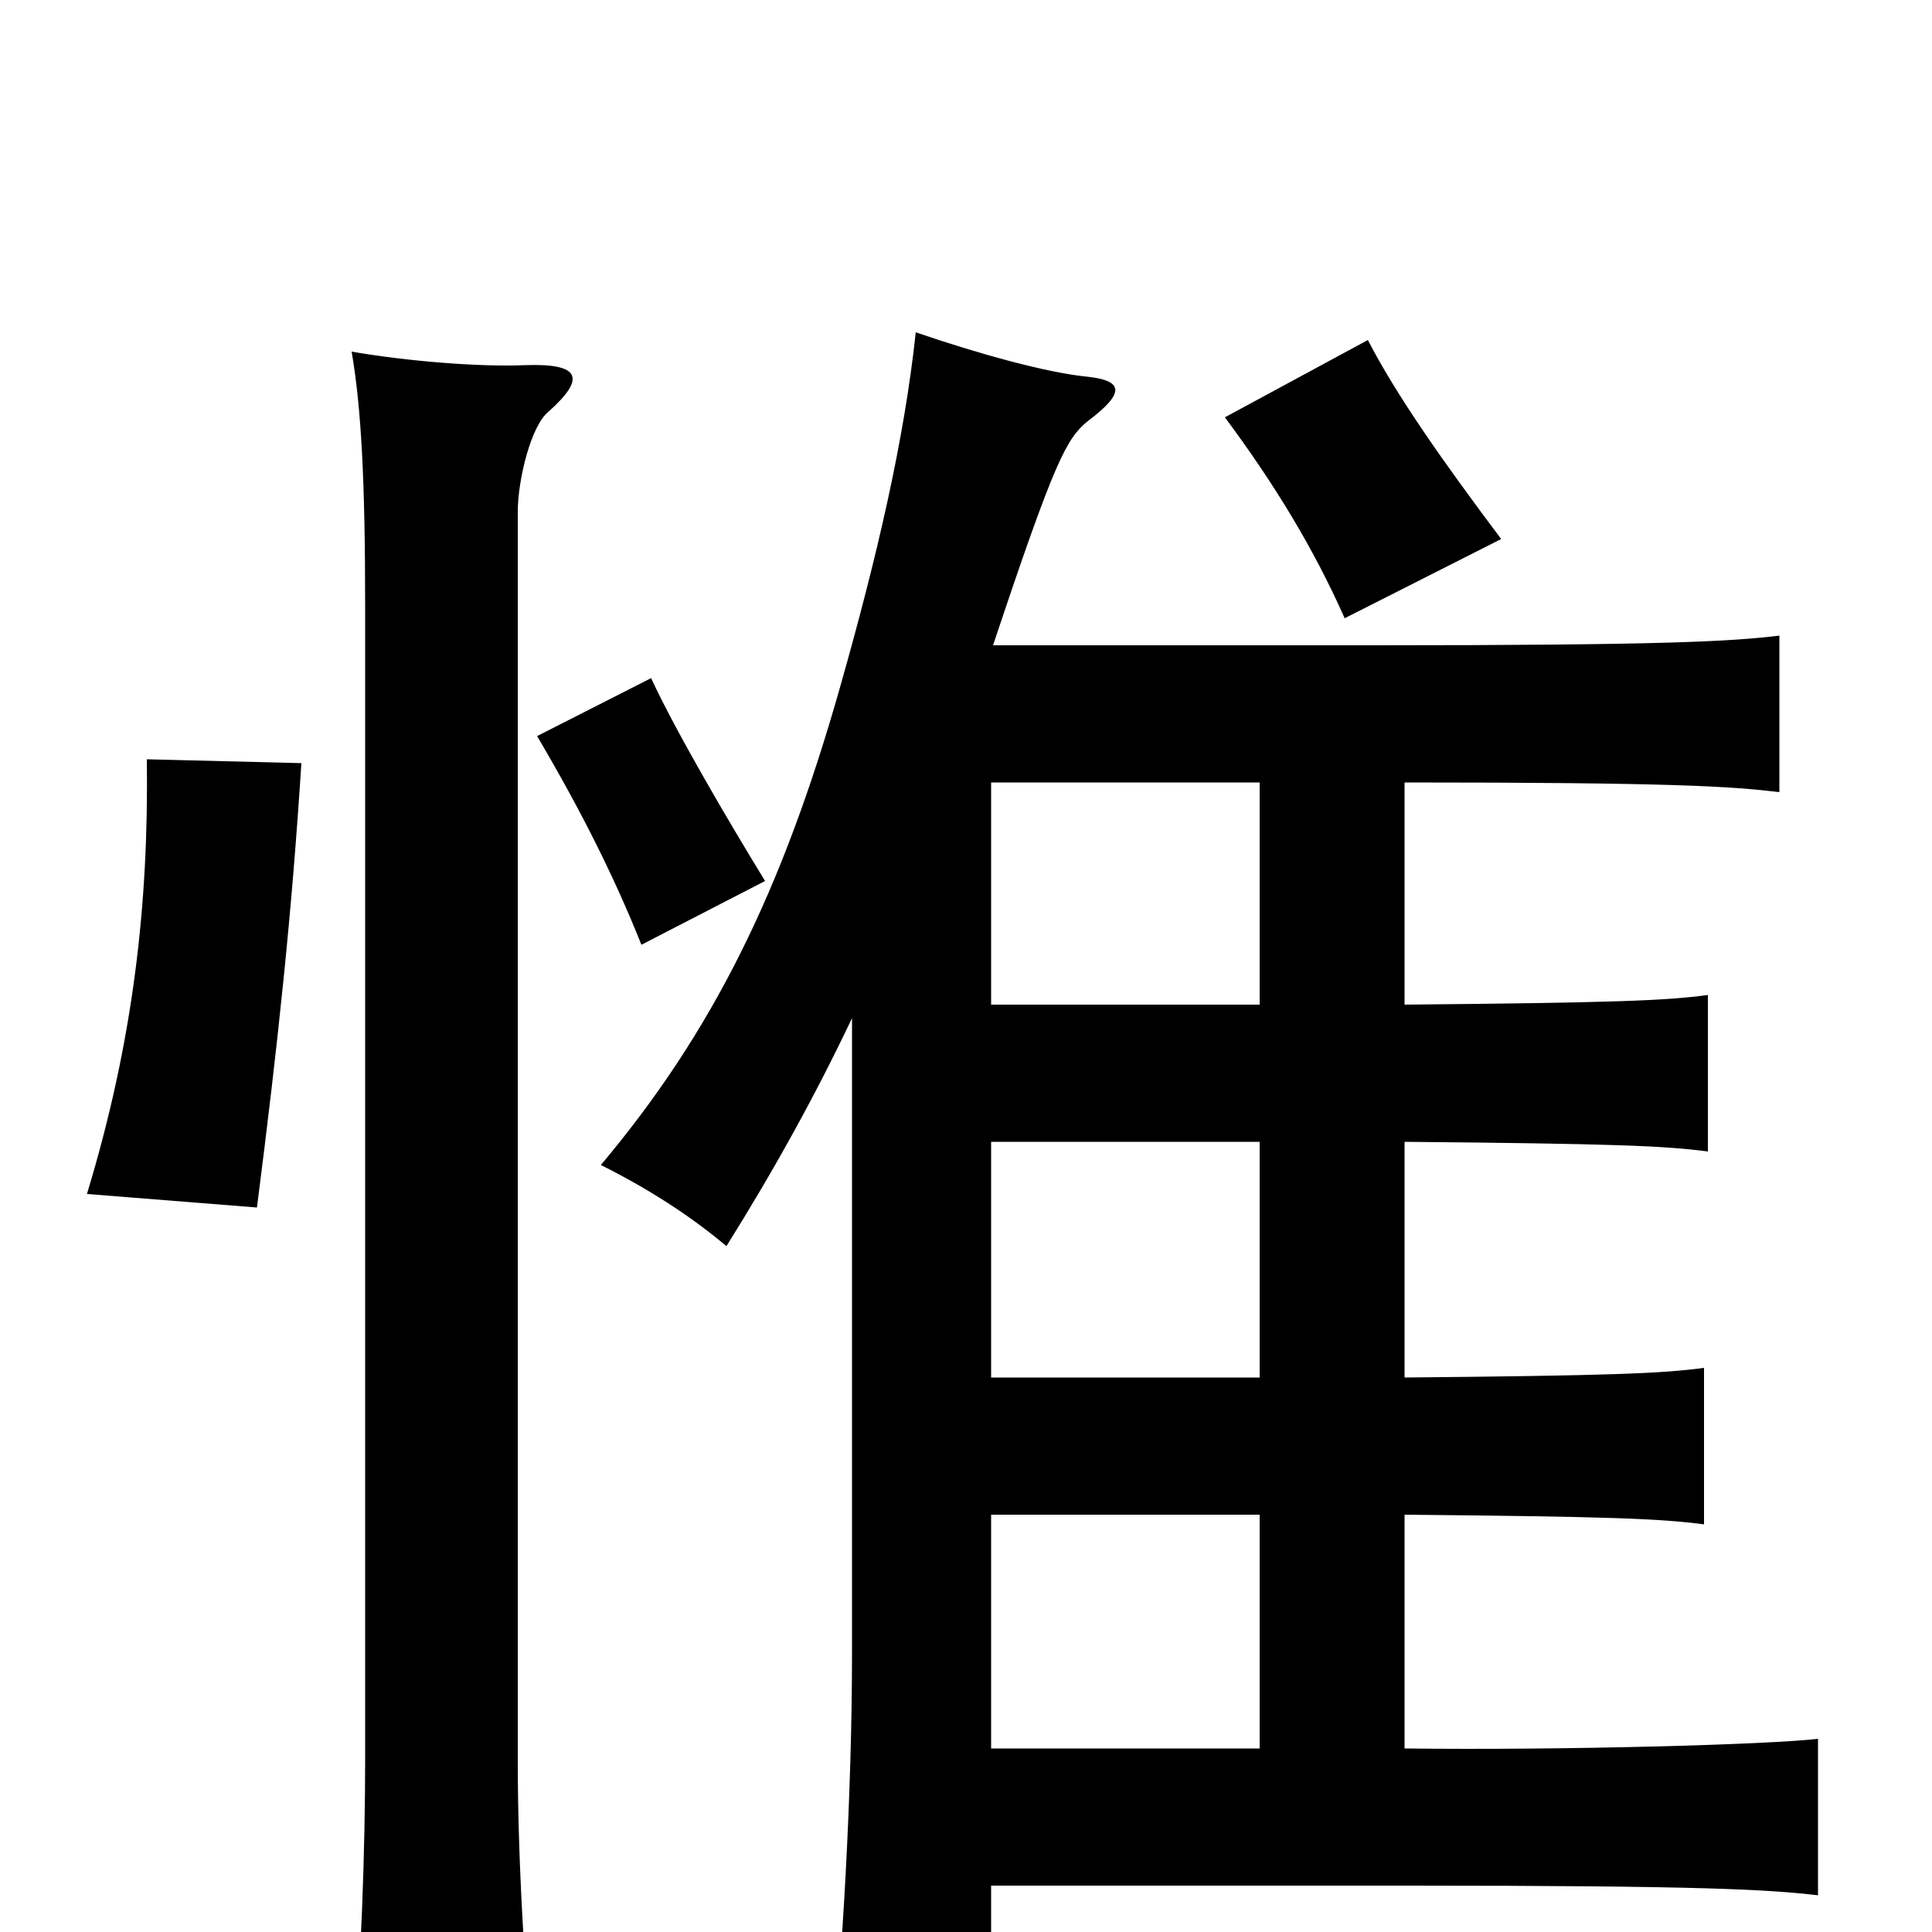 <svg xmlns="http://www.w3.org/2000/svg" viewBox="0 -1000 1000 1000">
	<path fill="#000000" d="M284 -787C303 -804 301 -812 272 -811C248 -810 211 -813 182 -818C187 -789 189 -751 189 -686V-89C189 -44 187 19 182 75H277C271 20 268 -43 268 -88V-735C268 -752 275 -780 284 -787ZM156 -605L76 -607C77 -532 69 -461 45 -382L133 -375C144 -461 151 -527 156 -605ZM396 -544C377 -575 350 -621 337 -649L278 -619C301 -580 318 -546 332 -511ZM777 -721C747 -761 723 -795 708 -824L634 -784C660 -749 680 -716 696 -680ZM513 -409H652V-287H513ZM513 -595H652V-480H513ZM513 -24H729C882 -24 915 -22 941 -19V-100C916 -97 809 -94 727 -95V-216C833 -215 859 -214 882 -211V-292C860 -289 832 -288 727 -287V-409C835 -408 861 -407 884 -404V-485C862 -482 834 -481 727 -480V-595C866 -595 896 -593 921 -590V-671C896 -668 862 -666 711 -666H514C546 -762 552 -773 563 -782C583 -797 581 -803 563 -805C542 -807 506 -817 474 -828C468 -772 454 -712 435 -645C405 -539 369 -466 311 -397C335 -385 357 -371 376 -355C401 -395 422 -433 441 -473V-144C441 -72 436 14 430 71H513ZM513 -216H652V-95H513Z"/>
</svg>